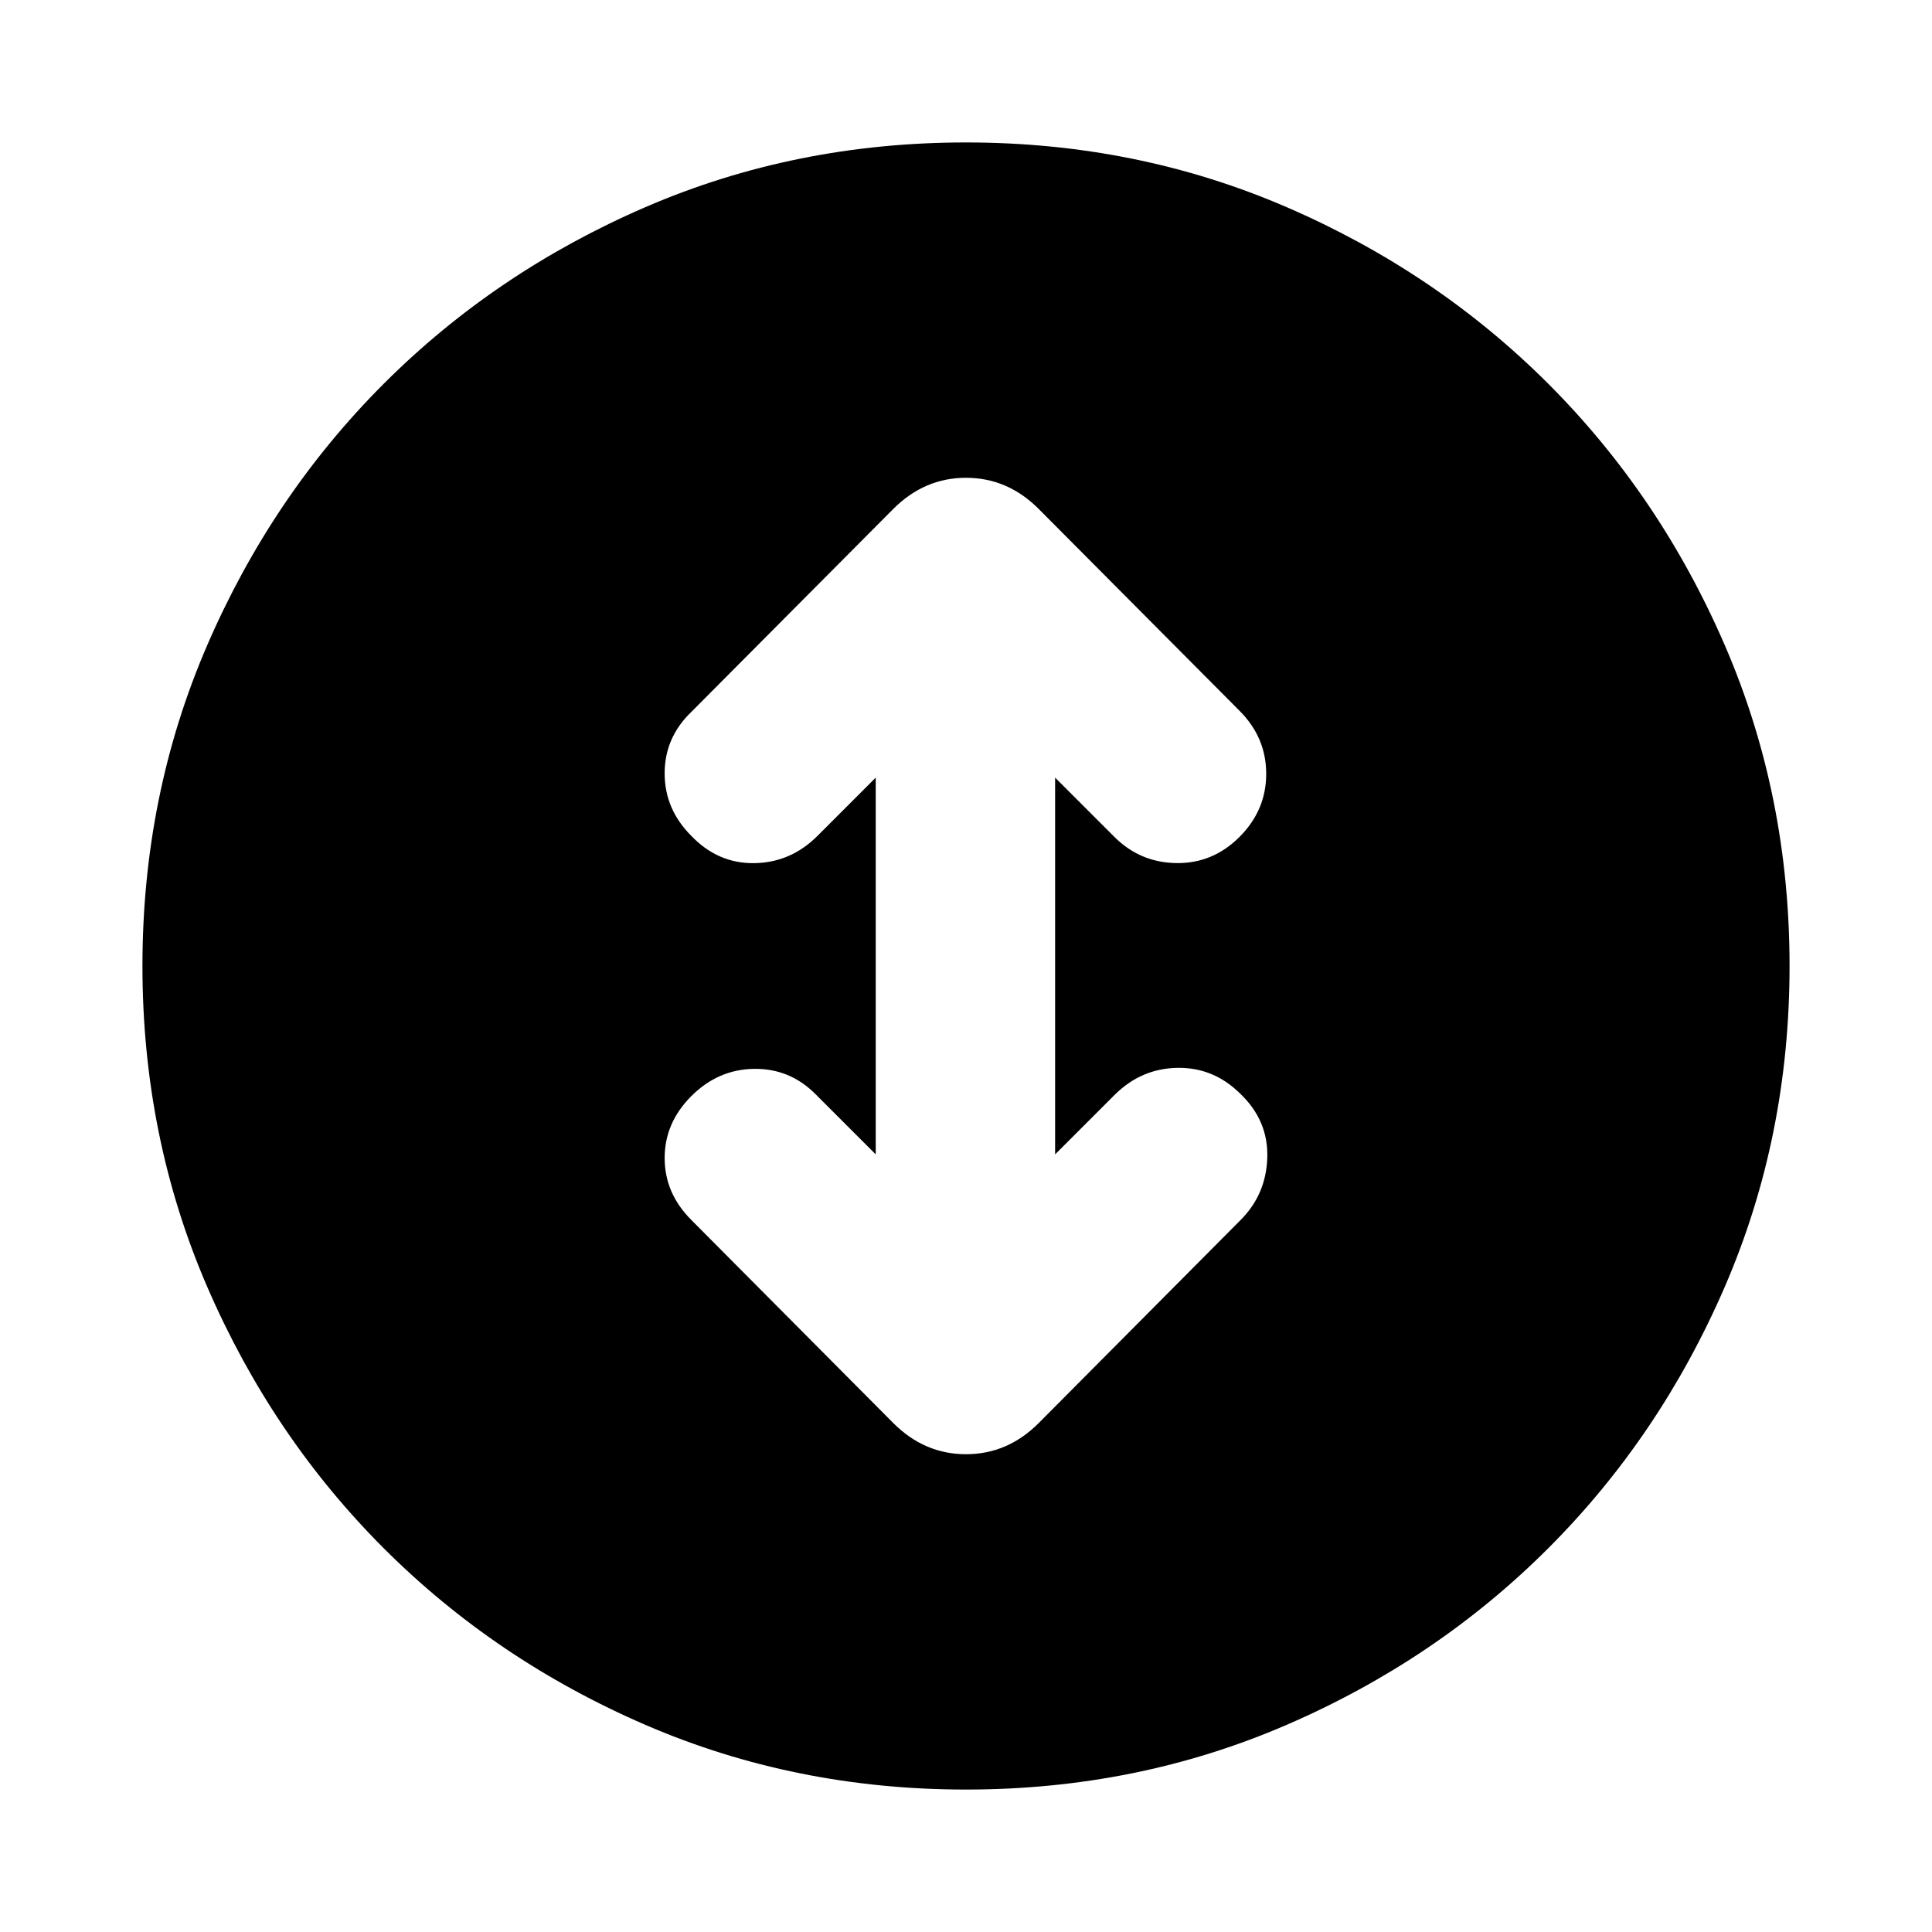 <svg xmlns="http://www.w3.org/2000/svg" height="24" viewBox="0 -960 960 960" width="24"><path d="M480-70.78q-84.96 0-159.35-32.16-74.39-32.17-129.97-87.74-55.57-55.58-87.74-129.97Q70.78-395.04 70.78-480t32.16-159.35q32.17-74.39 87.74-129.97 55.58-55.57 129.97-87.74 74.39-32.16 159.35-32.16t159.35 32.16q74.39 32.17 129.97 87.74 55.57 55.58 87.74 129.97 32.16 74.39 32.16 159.35t-32.16 159.35q-32.17 74.39-87.74 129.97-55.58 55.57-129.97 87.74Q564.96-70.78 480-70.78Zm-44.85-315.61-30.02-30.02q-12.76-12.76-30.55-12.48-17.8.28-31.06 13.54-13.26 13.26-13.26 30.77 0 17.51 13.26 30.78l100.37 100.93q15.46 15.46 36.11 15.46t36.11-15.46l100.3-100.87q12.76-12.76 13.3-31.09.53-18.32-13.3-31.58-13.26-13.26-31.33-12.98-18.08.28-31.34 13.54l-29.46 29.46v-187.22l29.46 29.46q12.76 12.76 30.84 13.01 18.07.25 31.33-13.01 13.26-13.26 13.26-31.34t-13.26-31.34l-99.8-100.3q-15.46-15.46-36.11-15.46t-36.11 15.46L343.52-606.26q-13.26 12.76-13.26 30.55 0 17.8 13.26 31.06 13.26 13.82 31.34 13.54 18.07-.28 31.34-13.54l28.95-28.96v187.22Z"/></svg>